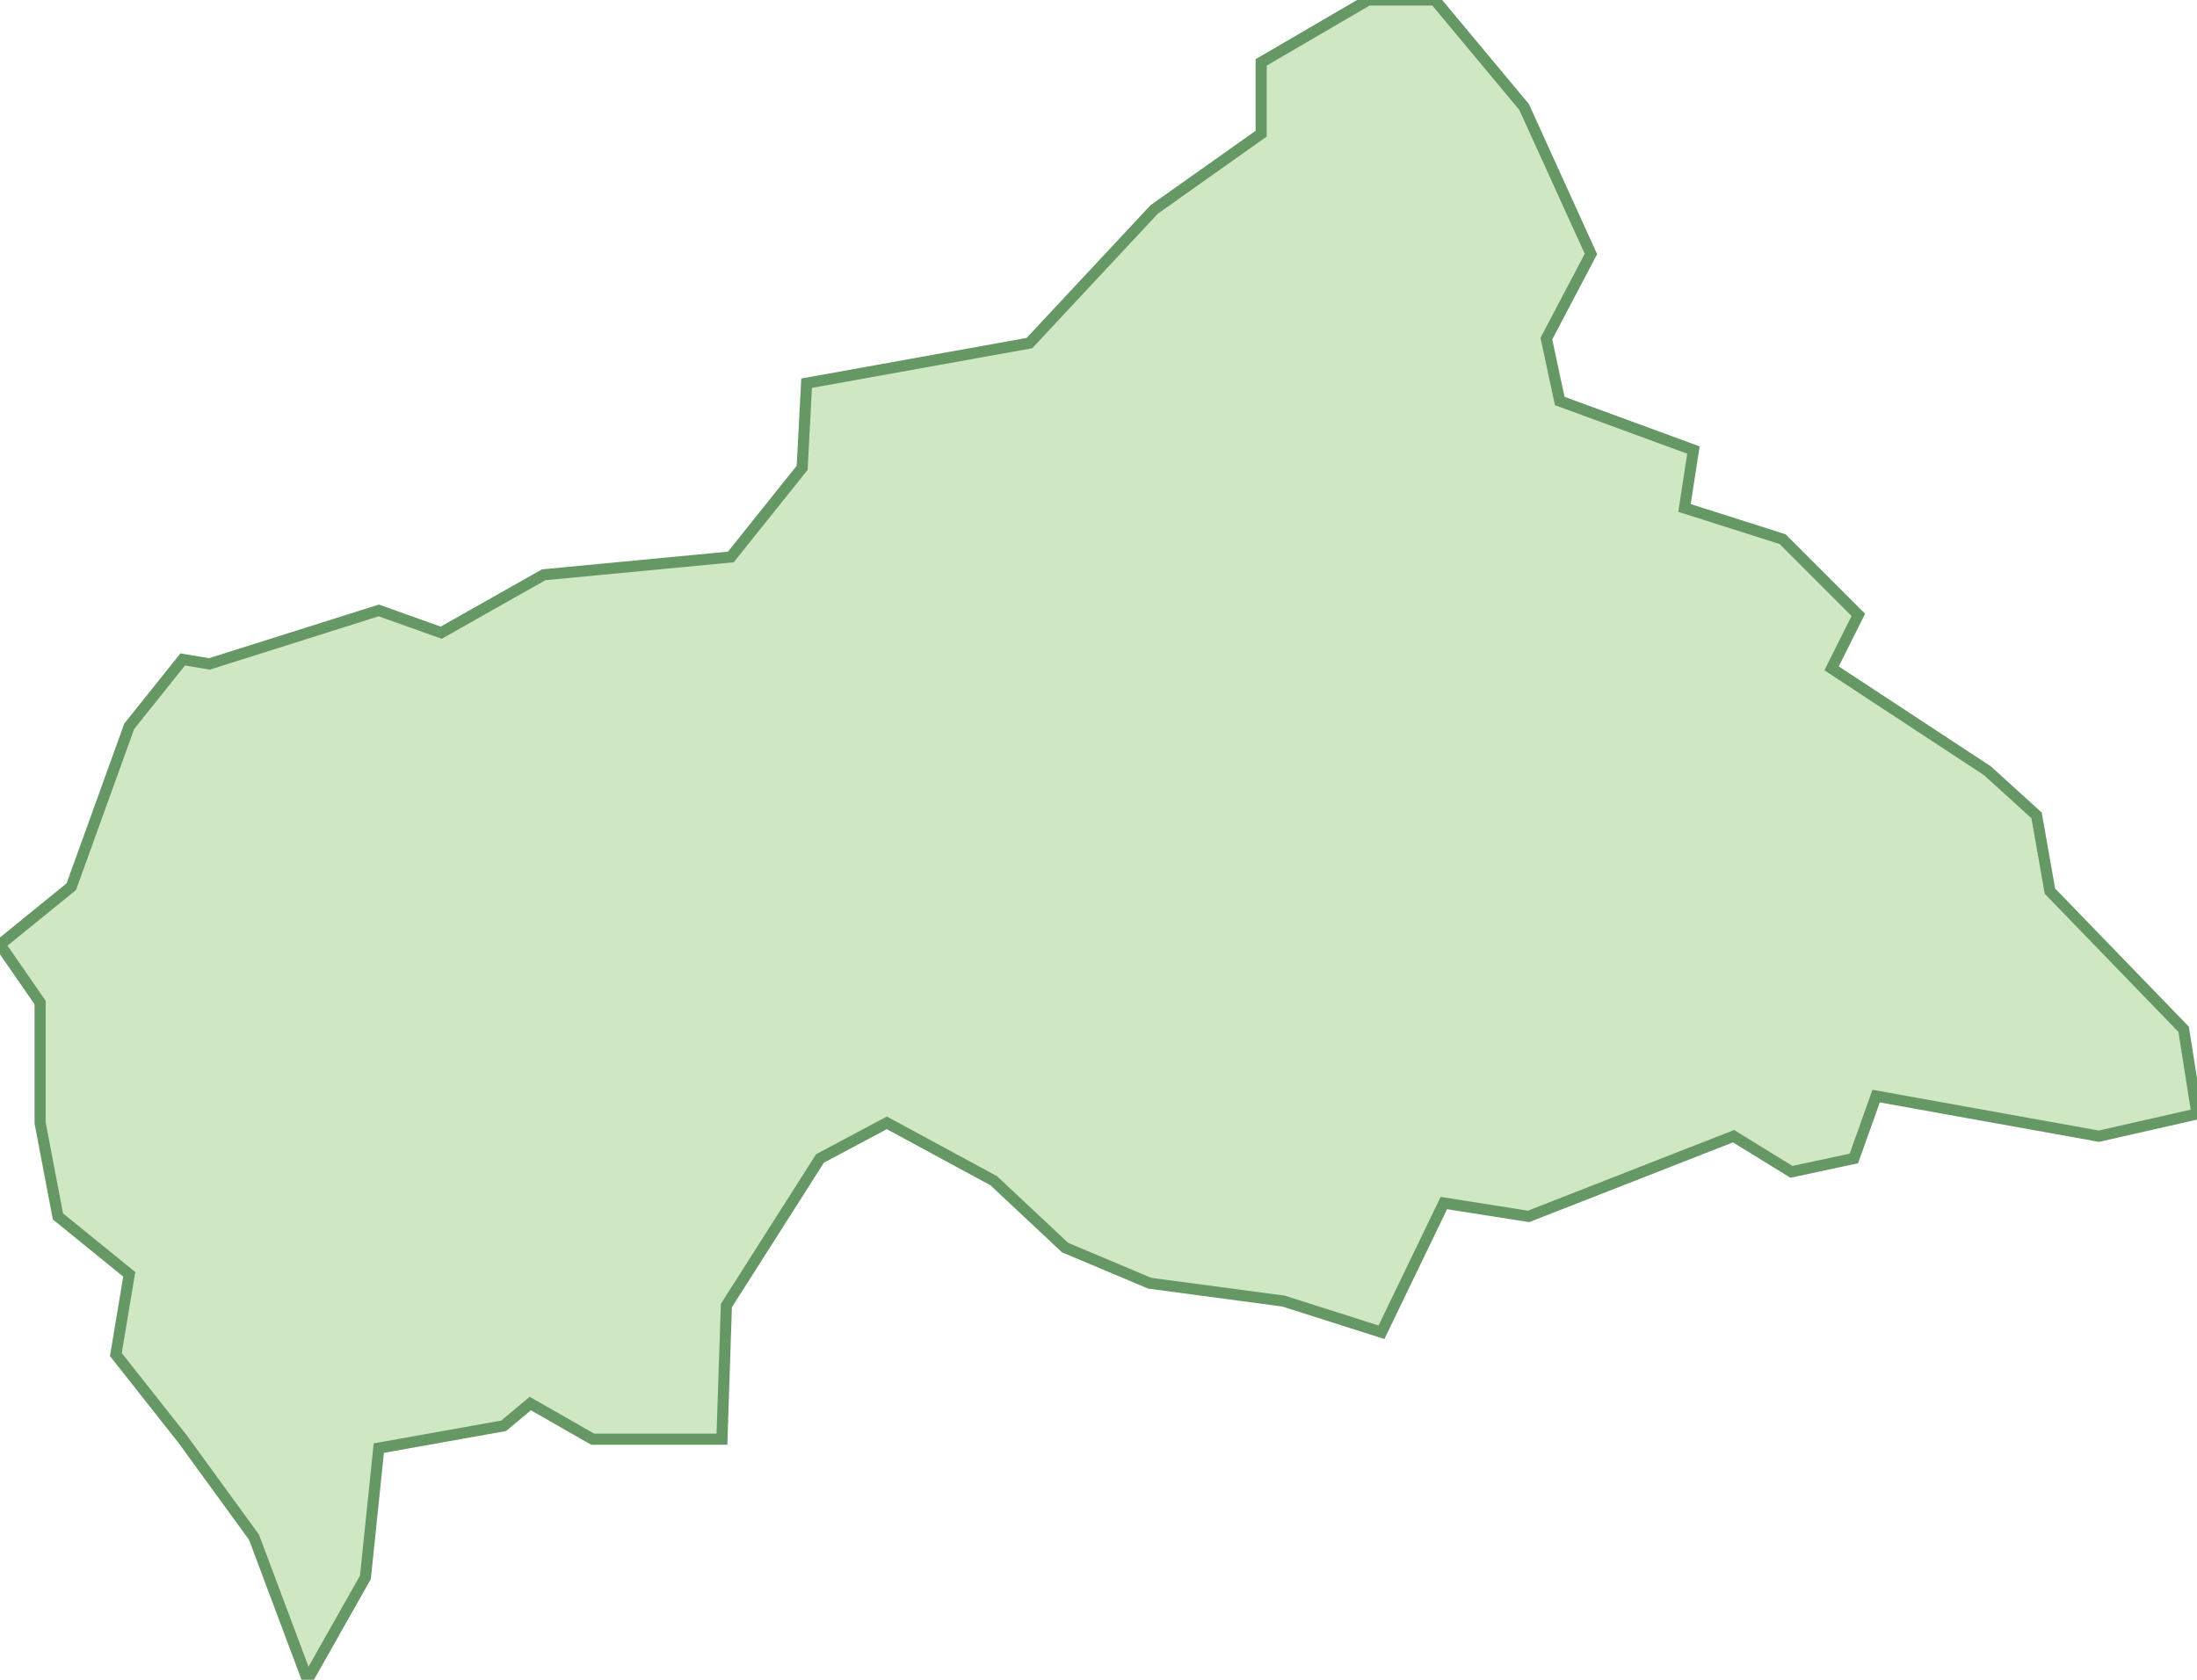 <svg xmlns="http://www.w3.org/2000/svg" viewBox="0 0 49.3 37.7"><path fill="#D0E7C4" stroke="#669866" stroke-width=".25" d="M30.7 0l-2.4 1.4V3l-2.4 1.7-2.8 3-5 .9-.1 1.9-1.6 2-4.2.4-2.3 1.3-1.4-.5-3.8 1.2-.6-.1-1.2 1.5-1.3 3.6L0 21.2l.9 1.3v2.7l.4 2.1 1.6 1.3-.3 1.8 1.5 1.9 1.6 2.2 1.2 3.2 1.3-2.3.3-2.9 2.8-.5.6-.5 1.4.8h2.9l.1-3 2.1-3.3 1.5-.8 2.4 1.3 1.6 1.5 1.9.8 3 .4 2.2.7 1.4-2.9 1.9.3 4.6-1.8 1.3.8 1.4-.3.5-1.4 5 .9 2.2-.5-.3-1.9-3-3.1-.3-1.7-1.1-1-3.5-2.3.6-1.2-1.7-1.7-2.2-.7.2-1.3L35 9l-.3-1.4 1-1.9-1.5-3.3-2-2.4z"/></svg>
